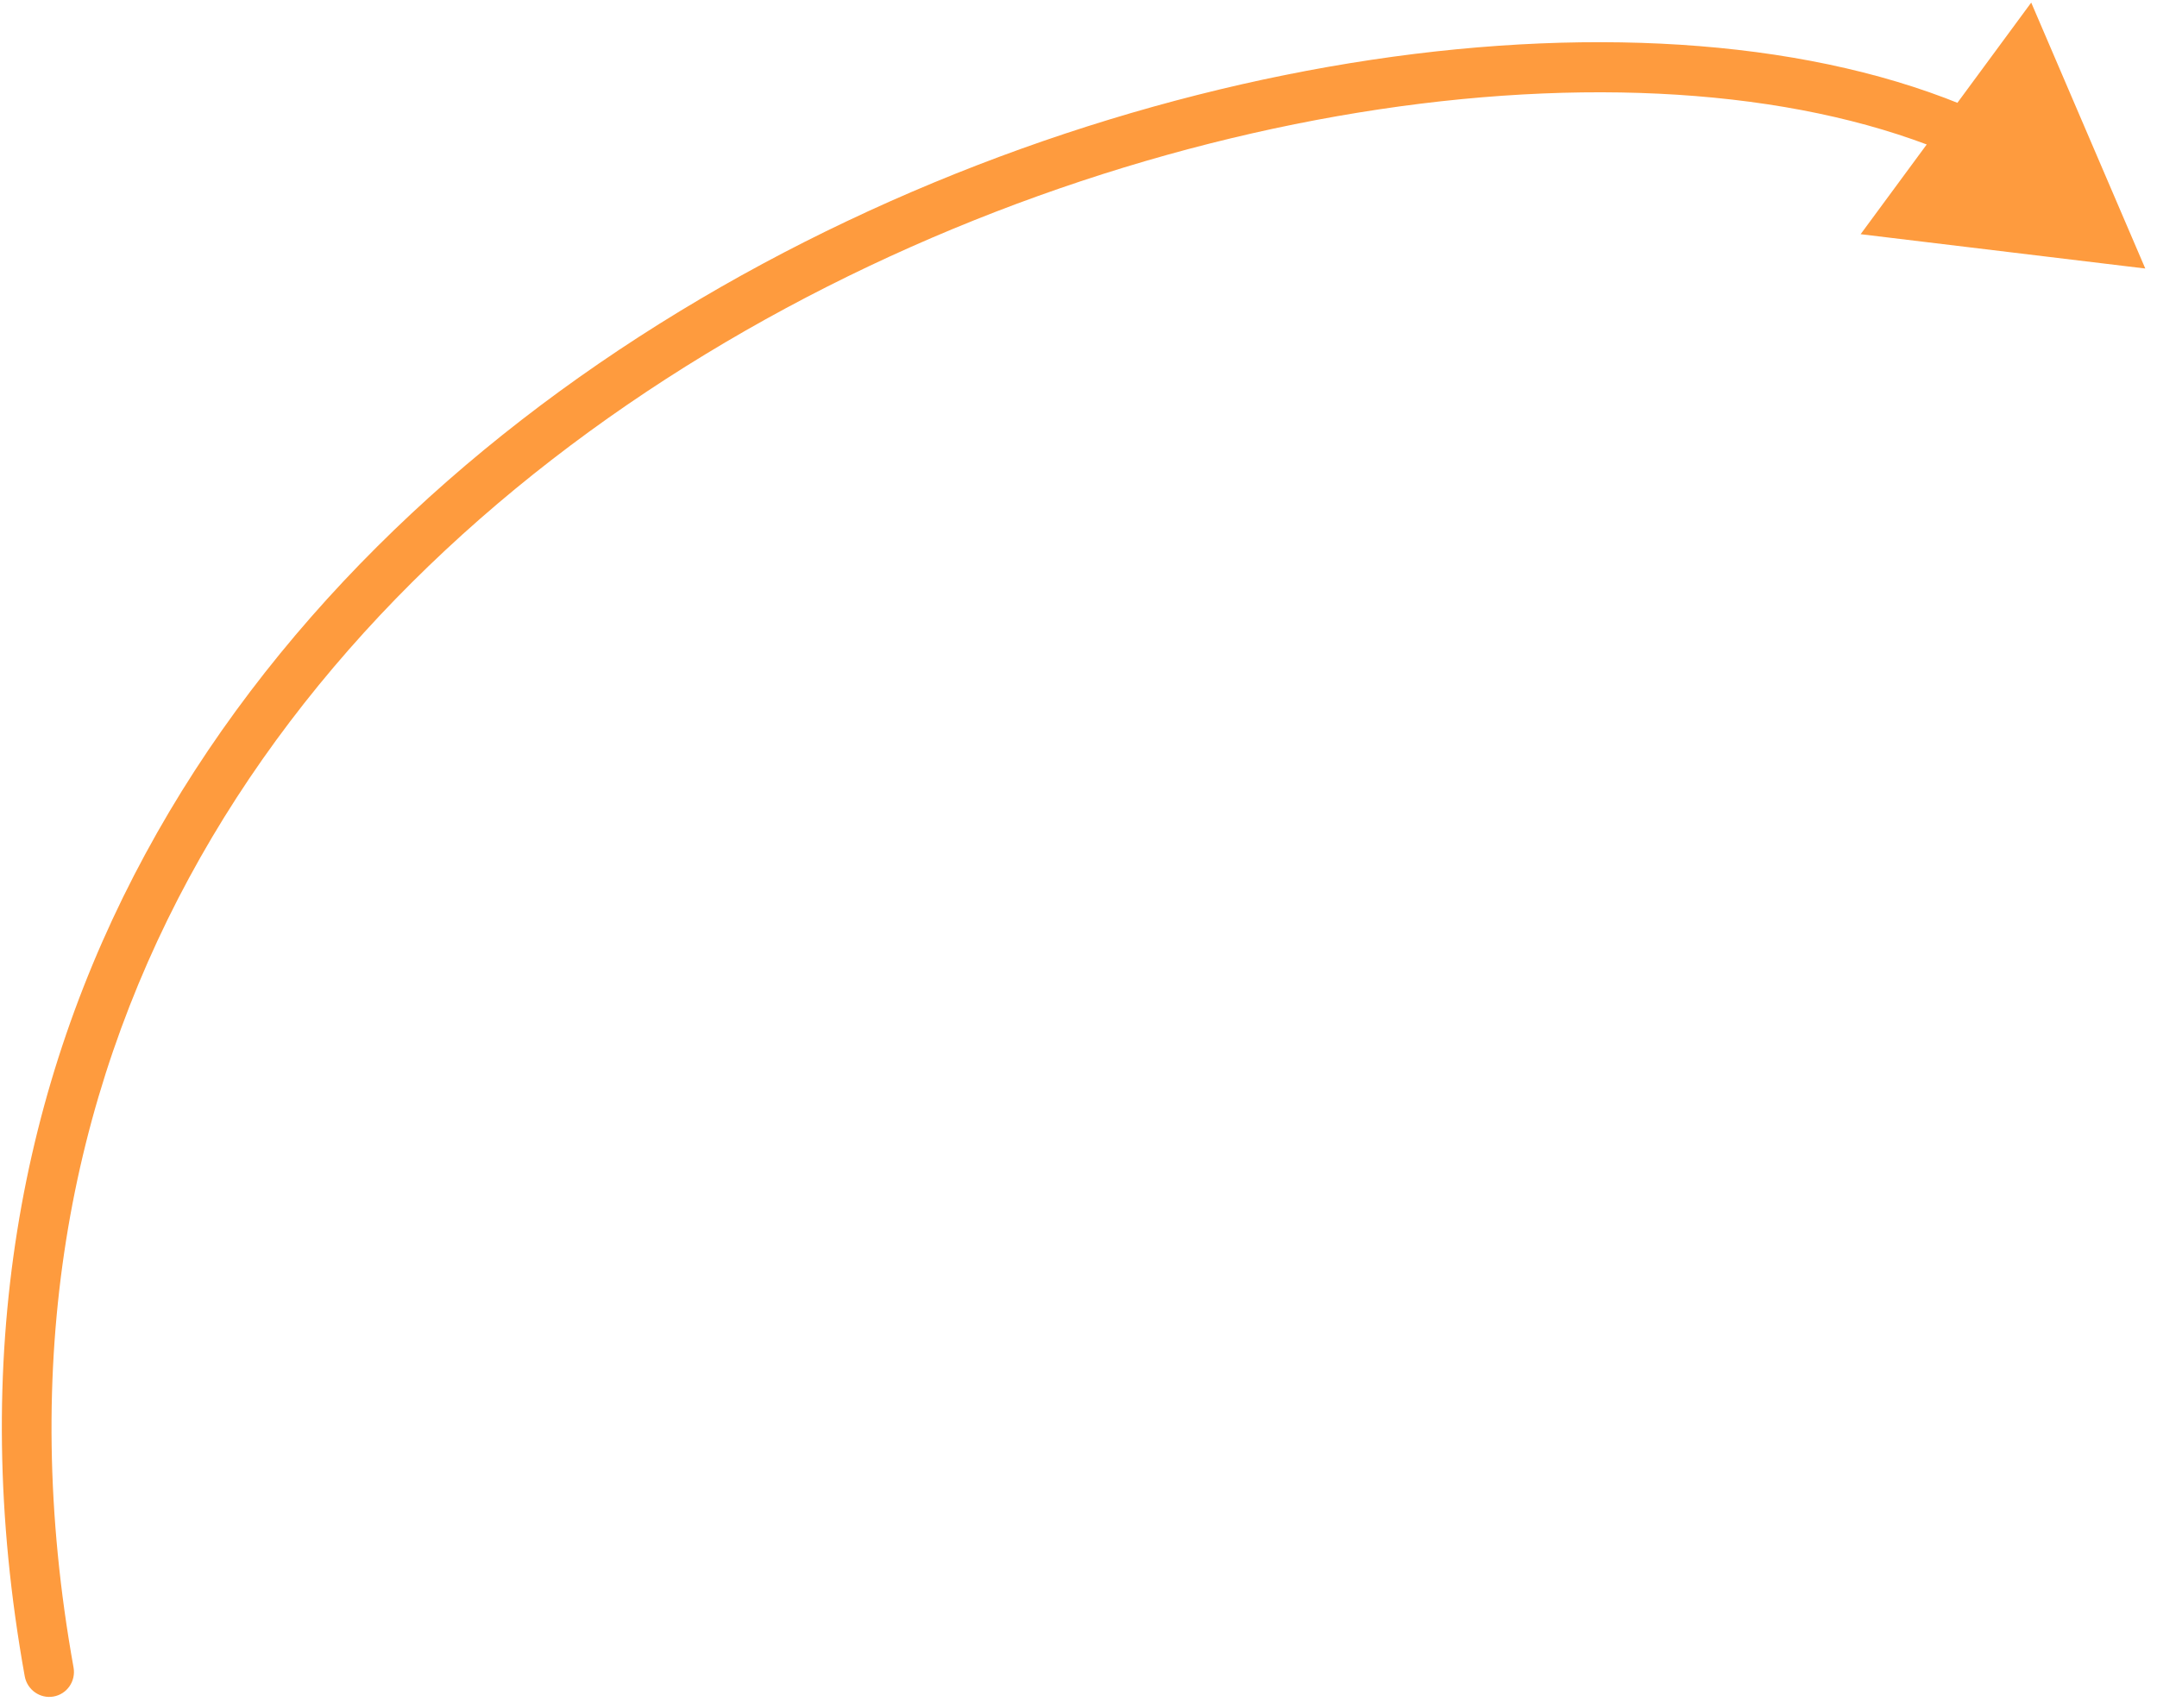 <svg width="173" height="137" viewBox="0 0 173 137" fill="none" xmlns="http://www.w3.org/2000/svg">
<path d="M1.983 134.466C2.18 135.56 3.216 136.289 4.297 136.095C5.378 135.902 6.095 134.859 5.899 133.766L3.941 134.116L1.983 134.466ZM172.06 21.541L162.912 0.207L149.23 18.787L172.06 21.541ZM3.941 134.116L5.899 133.766C-2.938 84.644 22.529 49.134 56.567 28.425C73.597 18.064 92.714 11.458 110.598 8.774C128.518 6.085 145.011 7.36 156.884 12.543L157.667 10.699L158.449 8.855C145.656 3.27 128.344 2.045 109.995 4.798C91.61 7.557 71.994 14.337 54.502 24.979C19.497 46.276 -7.232 83.244 1.983 134.466L3.941 134.116Z" fill="#FE9B3E"/>
</svg>
